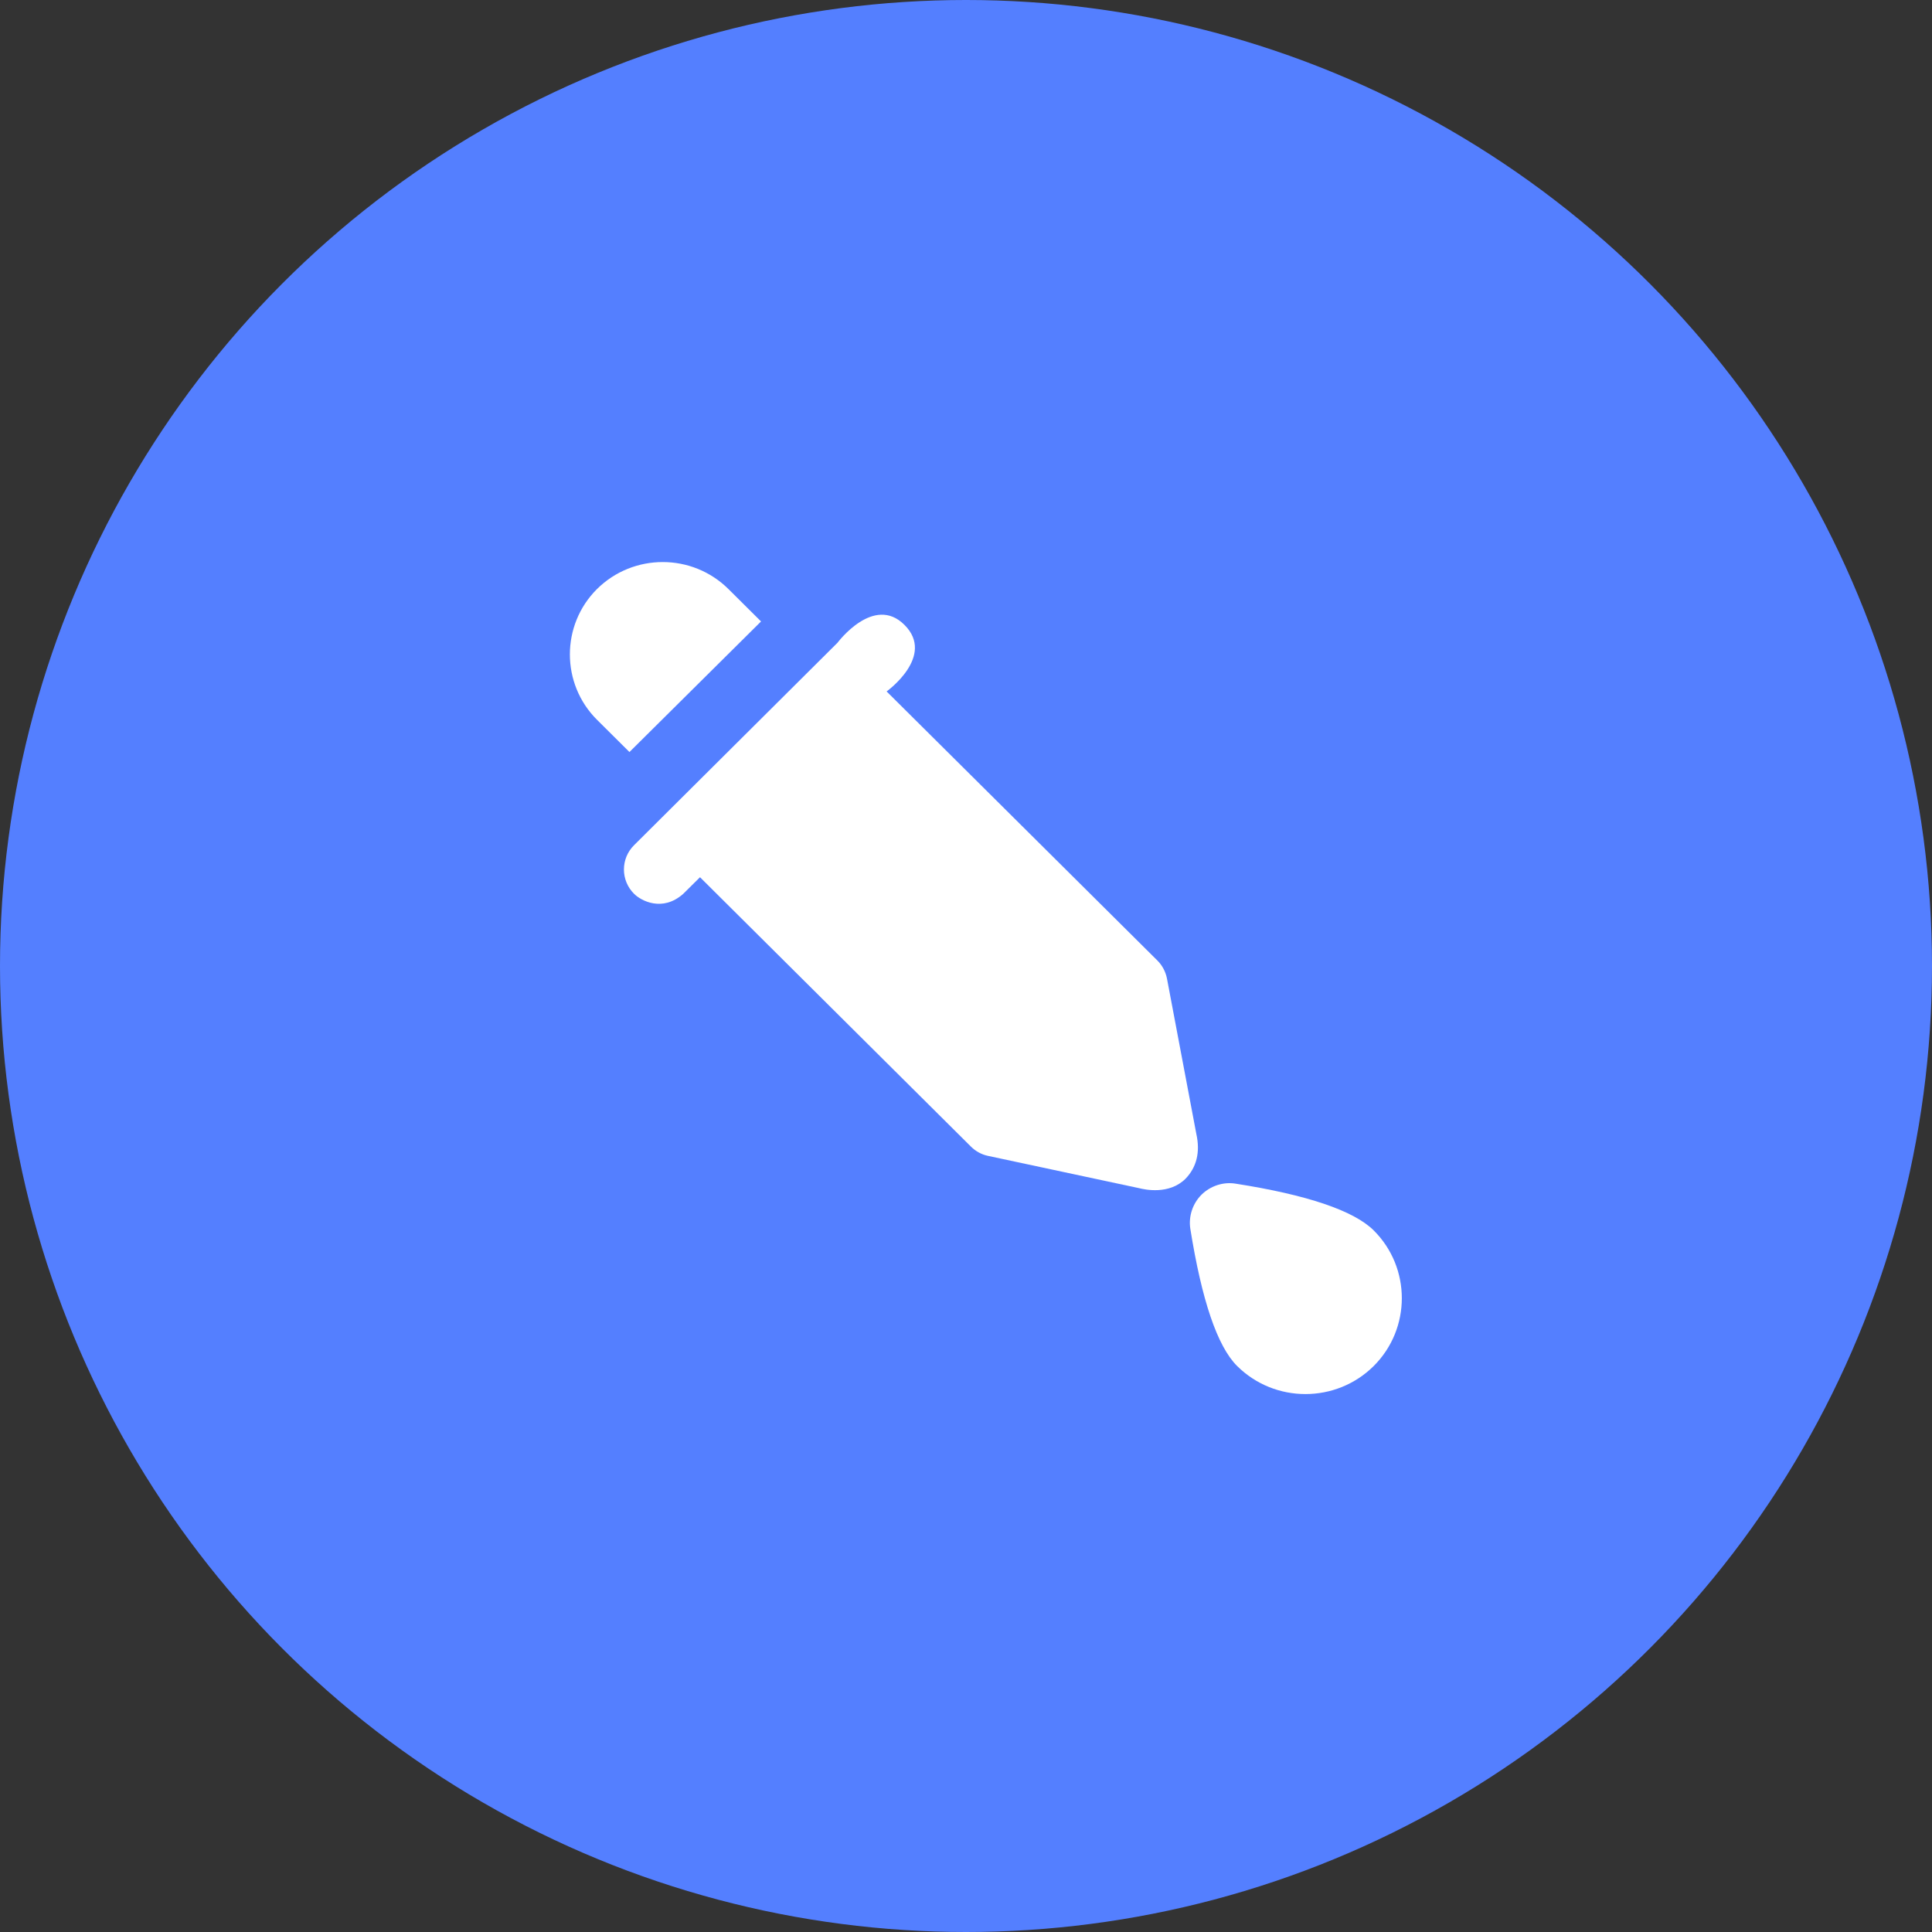 <svg width="80" height="80" viewBox="0 0 80 80" fill="none" xmlns="http://www.w3.org/2000/svg">
<rect x="0" y="0" width="80" height="80" fill="#333333" stroke="none"/>
<circle cx="40" cy="40" r="40" fill="#547FFF"/>
<g clip-path="url(#clip0_29325_114702)">
<g clip-path="url(#clip1_29325_114702)">
<path d="M49.538 46.955L48.322 40.521C48.266 40.24 48.132 39.98 47.928 39.776L36.713 28.631C36.713 28.631 38.752 27.169 37.452 25.875C36.179 24.603 34.681 26.613 34.681 26.613L26.258 34.995C25.695 35.55 25.695 36.457 26.258 37.013C26.539 37.294 27.425 37.779 28.29 37.013L28.986 36.324L40.201 47.475C40.398 47.672 40.644 47.806 40.911 47.862L47.162 49.198C47.408 49.261 48.413 49.479 49.088 48.811C49.545 48.34 49.707 47.714 49.538 46.955Z" fill="white"/>
<path d="M56.881 50.947C56.059 50.131 54.132 49.477 51.165 49.013C50.652 48.929 50.124 49.104 49.752 49.47C49.386 49.836 49.21 50.363 49.288 50.876C49.759 53.829 50.406 55.749 51.228 56.565C52.009 57.338 53.028 57.725 54.055 57.725C55.081 57.725 56.101 57.338 56.881 56.565C58.435 55.018 58.435 52.493 56.881 50.947Z" fill="white"/>
<path d="M31.513 25.733L30.17 24.398C28.665 22.9 26.226 22.9 24.721 24.39C23.223 25.881 23.223 28.314 24.721 29.805L26.064 31.14L31.513 25.733Z" fill="white"/>
</g>
</g>
<defs>
<clipPath id="clip0_29325_114702">
<rect width="36" height="36" fill="white" transform="translate(22.5 22.5)"/>
</clipPath>
<clipPath id="clip1_29325_114702">
<rect width="36" height="36" fill="white" transform="translate(22.82 22.5)"/>
</clipPath>
</defs>
</svg>
